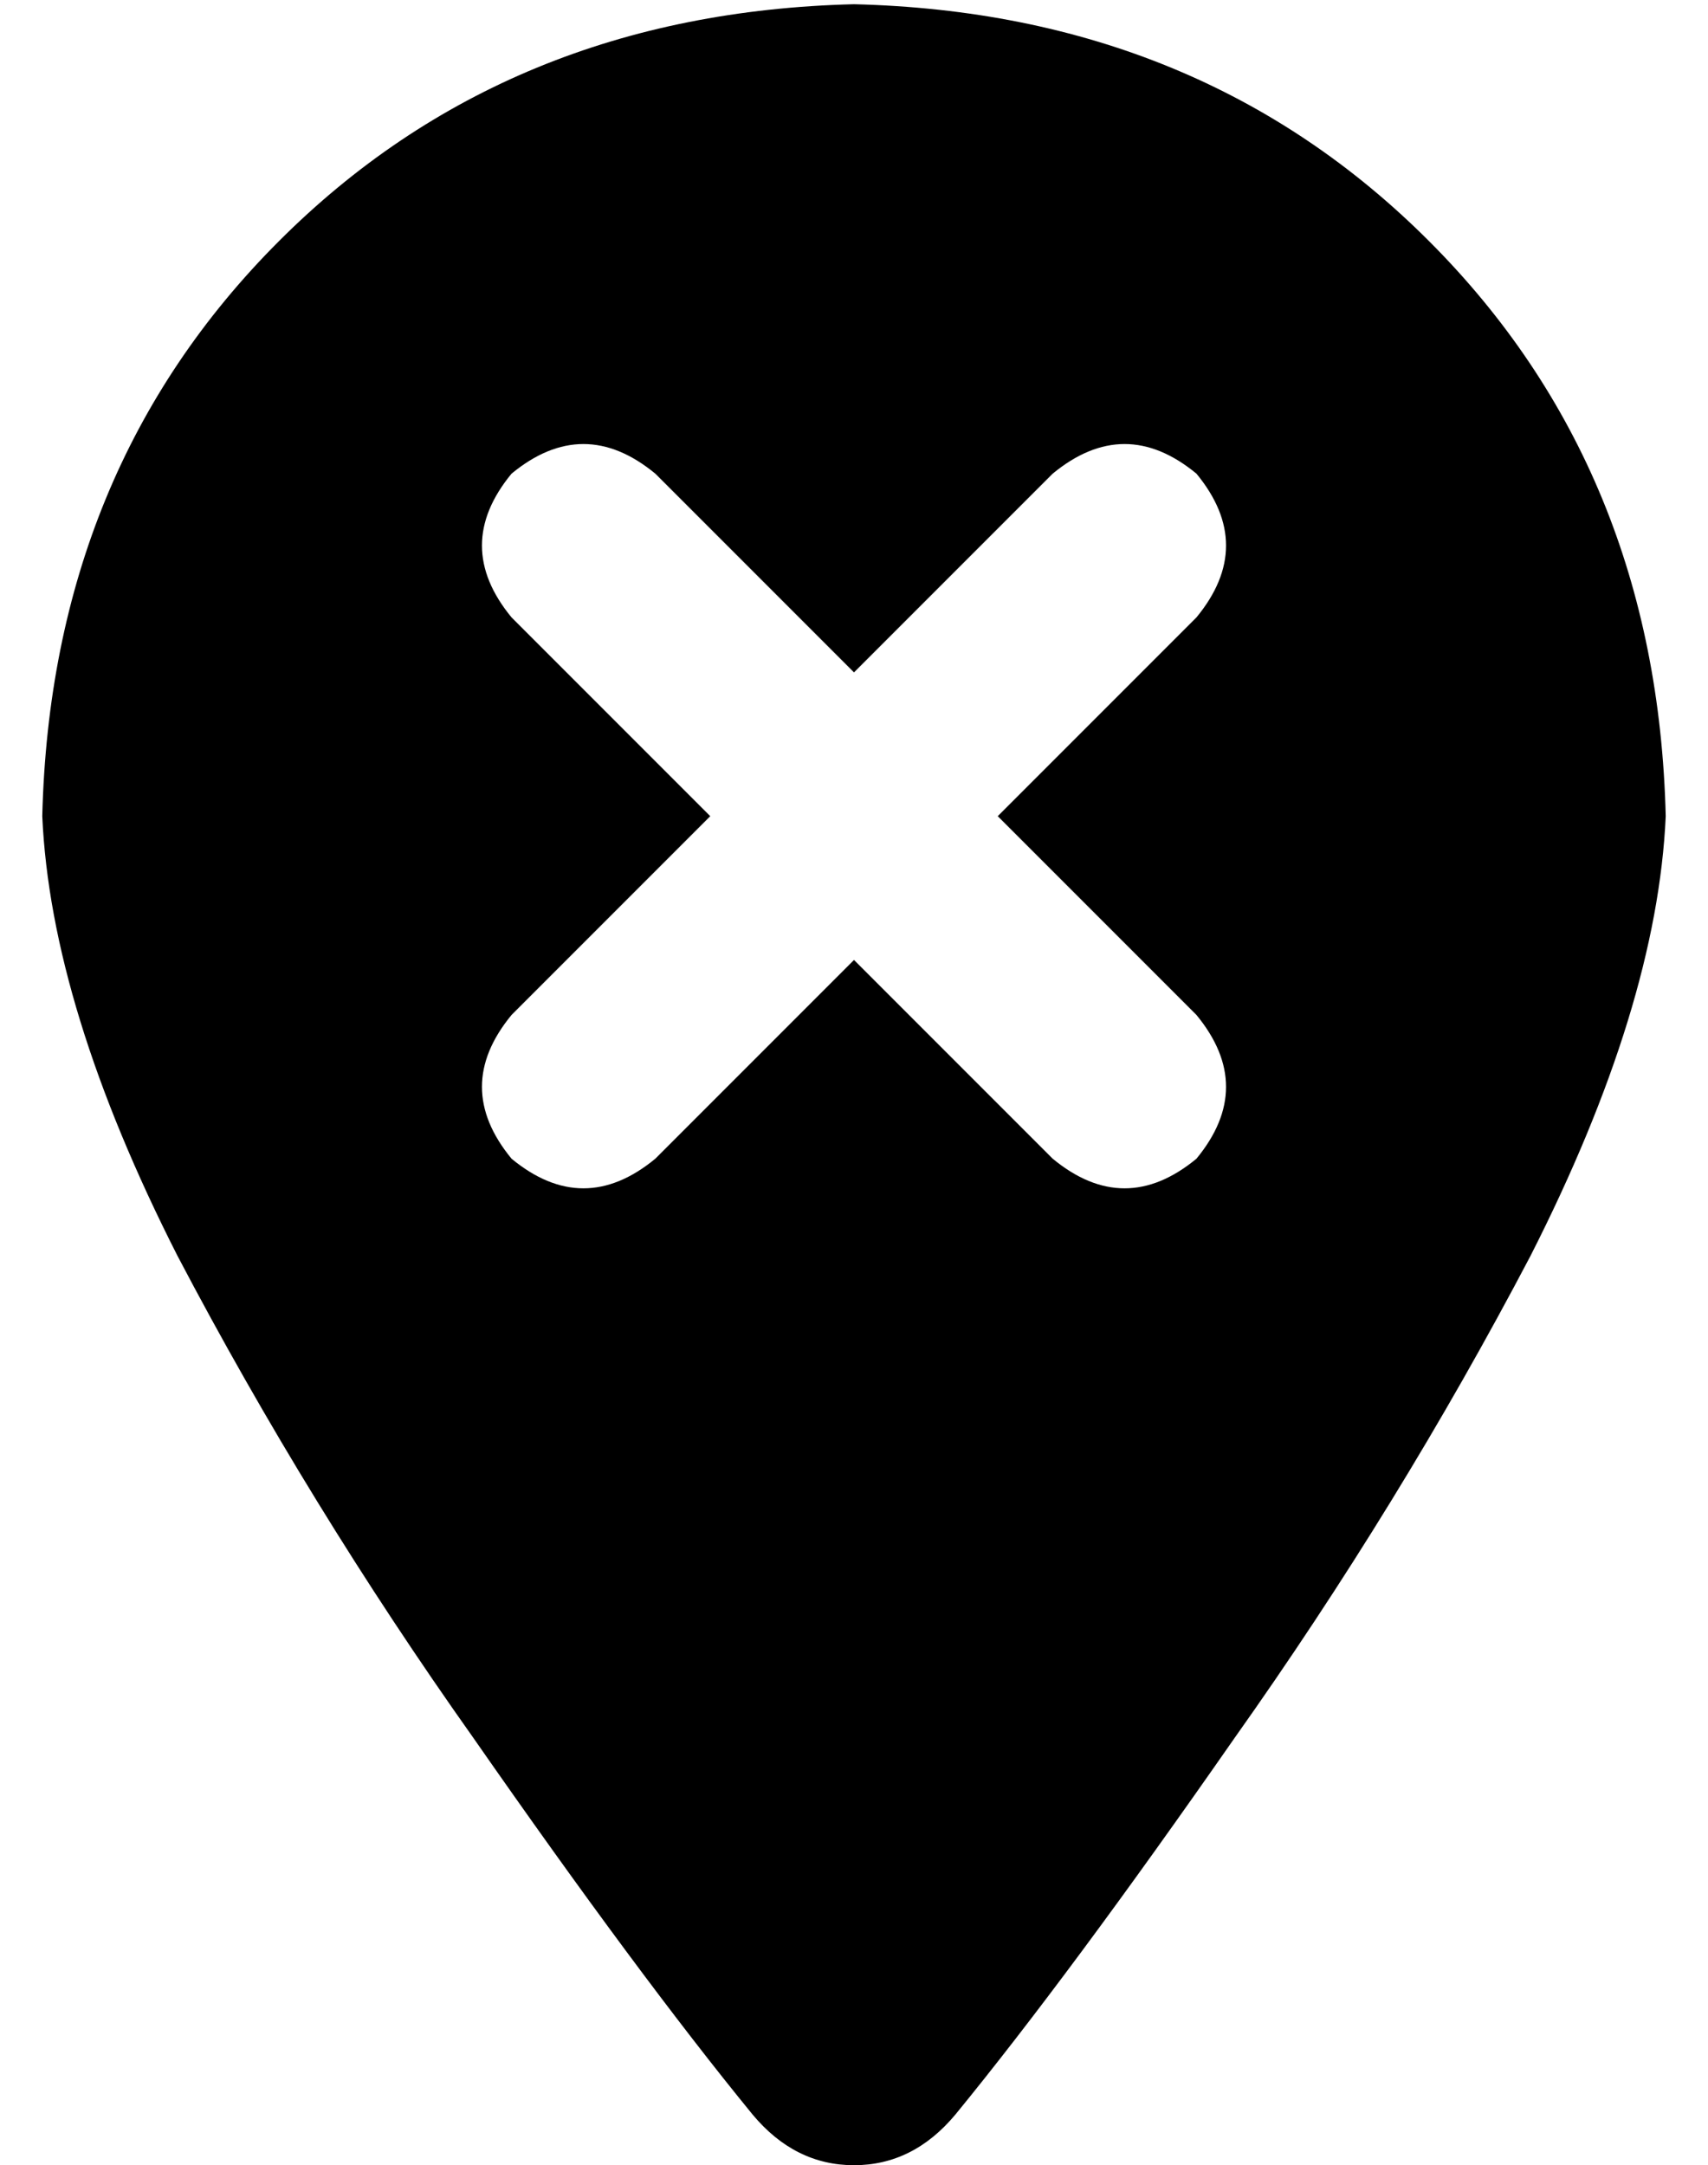<?xml version="1.0" standalone="no"?>
<!DOCTYPE svg PUBLIC "-//W3C//DTD SVG 1.1//EN" "http://www.w3.org/Graphics/SVG/1.1/DTD/svg11.dtd" >
<svg xmlns="http://www.w3.org/2000/svg" xmlns:xlink="http://www.w3.org/1999/xlink" version="1.1" viewBox="-10 -40 404 512">
   <path fill="currentColor"
d="M216 460q27 -33 66 -89v0v0q39 -55 70 -114v0v0q30 -59 32 -104q-2 -82 -56 -136t-136 -56q-82 2 -136 56t-56 136q2 45 32 104q31 59 70 114q39 56 66 89q10 12 24 12t24 -12v0zM111 72q17 -14 34 0l47 47v0l47 -47v0q17 -14 34 0q14 17 0 34l-47 47v0l47 47v0
q14 17 0 34q-17 14 -34 0l-47 -47v0l-47 47v0q-17 14 -34 0q-14 -17 0 -34l47 -47v0l-47 -47v0q-14 -17 0 -34v0z" />
</svg>
